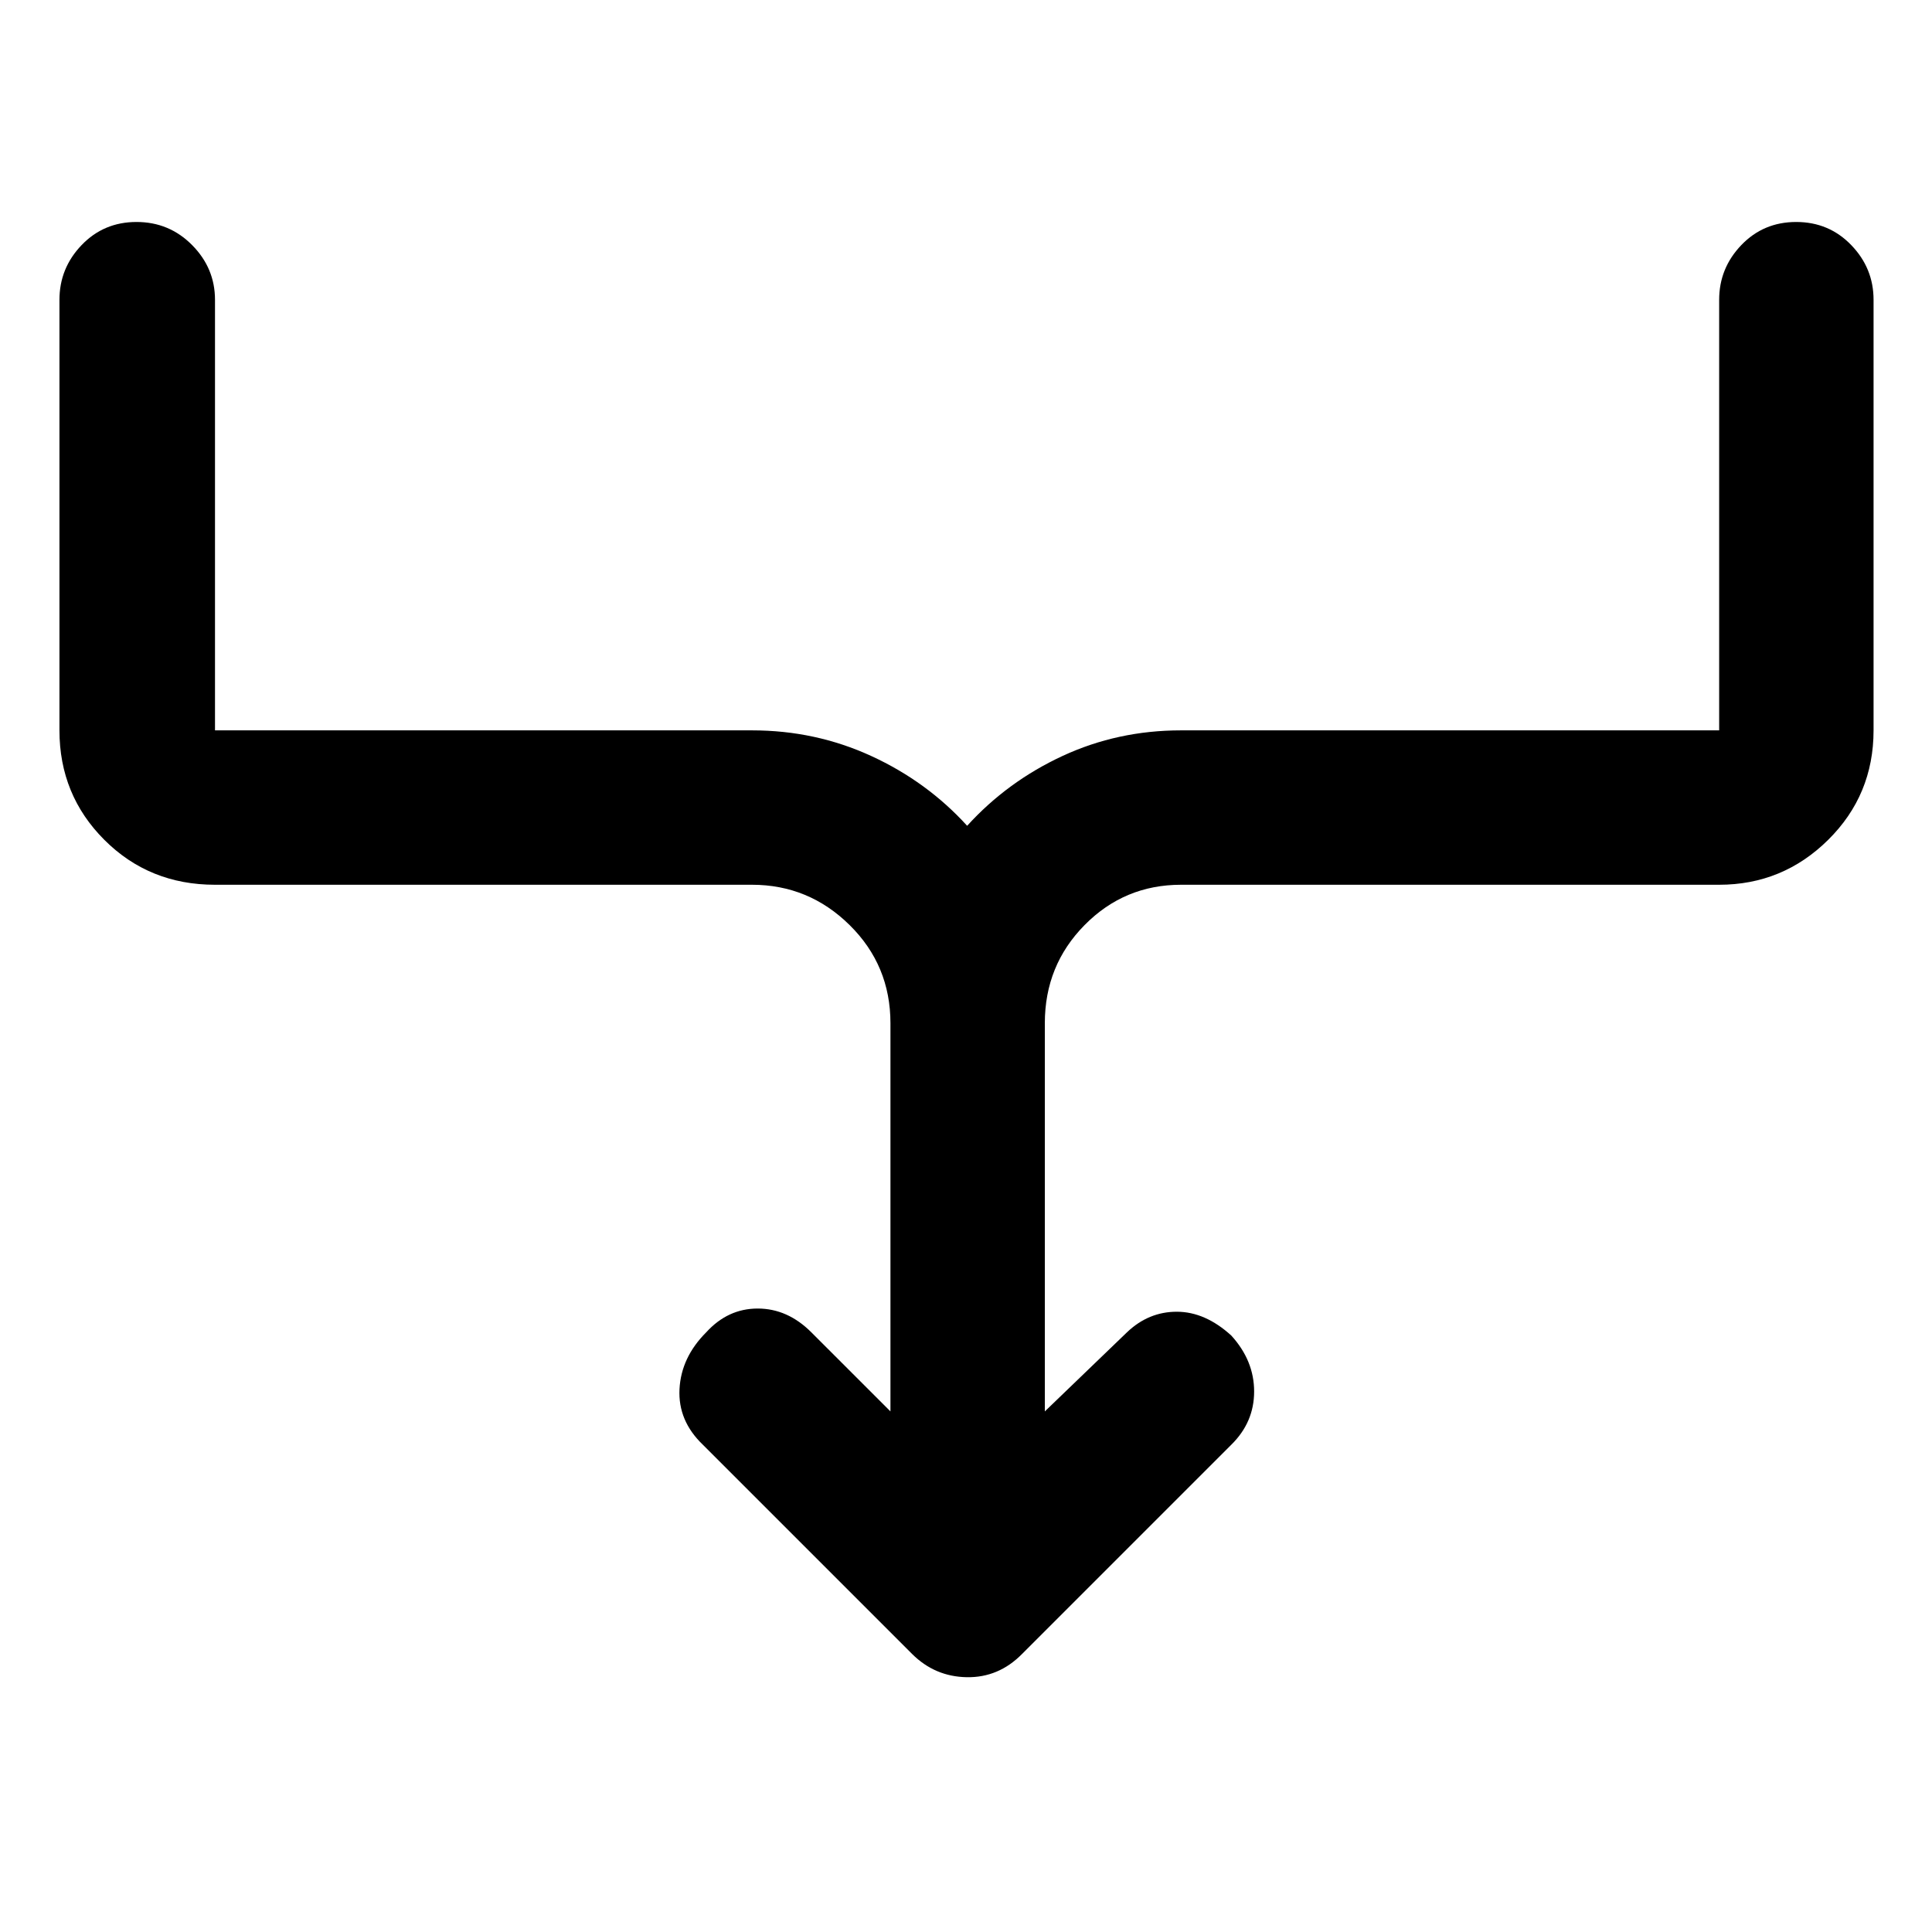 <svg xmlns="http://www.w3.org/2000/svg" height="48" viewBox="0 -960 960 960" width="48"><path d="M442.46-258.68v-192.88q0-28.78-20.3-48.79-20.3-20.02-48.51-20.02H106.83q-32.67 0-54.98-22.31-22.31-22.31-22.31-54.41v-213.93q0-15.71 11-27.19 11.01-11.49 27.29-11.49t27.64 11.49q11.36 11.48 11.36 27.19v213.93h266.82q31.54 0 59.25 12.73t47.67 34.69q19.95-21.96 47.38-34.69 27.43-12.73 58.9-12.73h267.39v-213.93q0-15.71 11-27.19 11-11.49 27.28-11.49t27.36 11.49q11.08 11.48 11.08 27.19v213.93q0 32.1-22.56 54.41-22.56 22.31-54.16 22.31H586.85q-28.15 0-47.91 20.02-19.77 20.01-19.77 48.79v192.88l40.81-39.3q10.76-10.26 24.84-10.23 14.07.04 27.03 11.86 11.32 12.46 11.32 27.77 0 15.3-11.32 26.43l-104 104q-11.65 11.82-27.48 11.54-15.83-.28-27.15-11.54l-104-104q-12.39-11.89-11.58-27.63.82-15.74 13.27-28.2 10.76-11.82 25.59-11.82t26.65 11.82l39.31 39.3Z"/></svg>